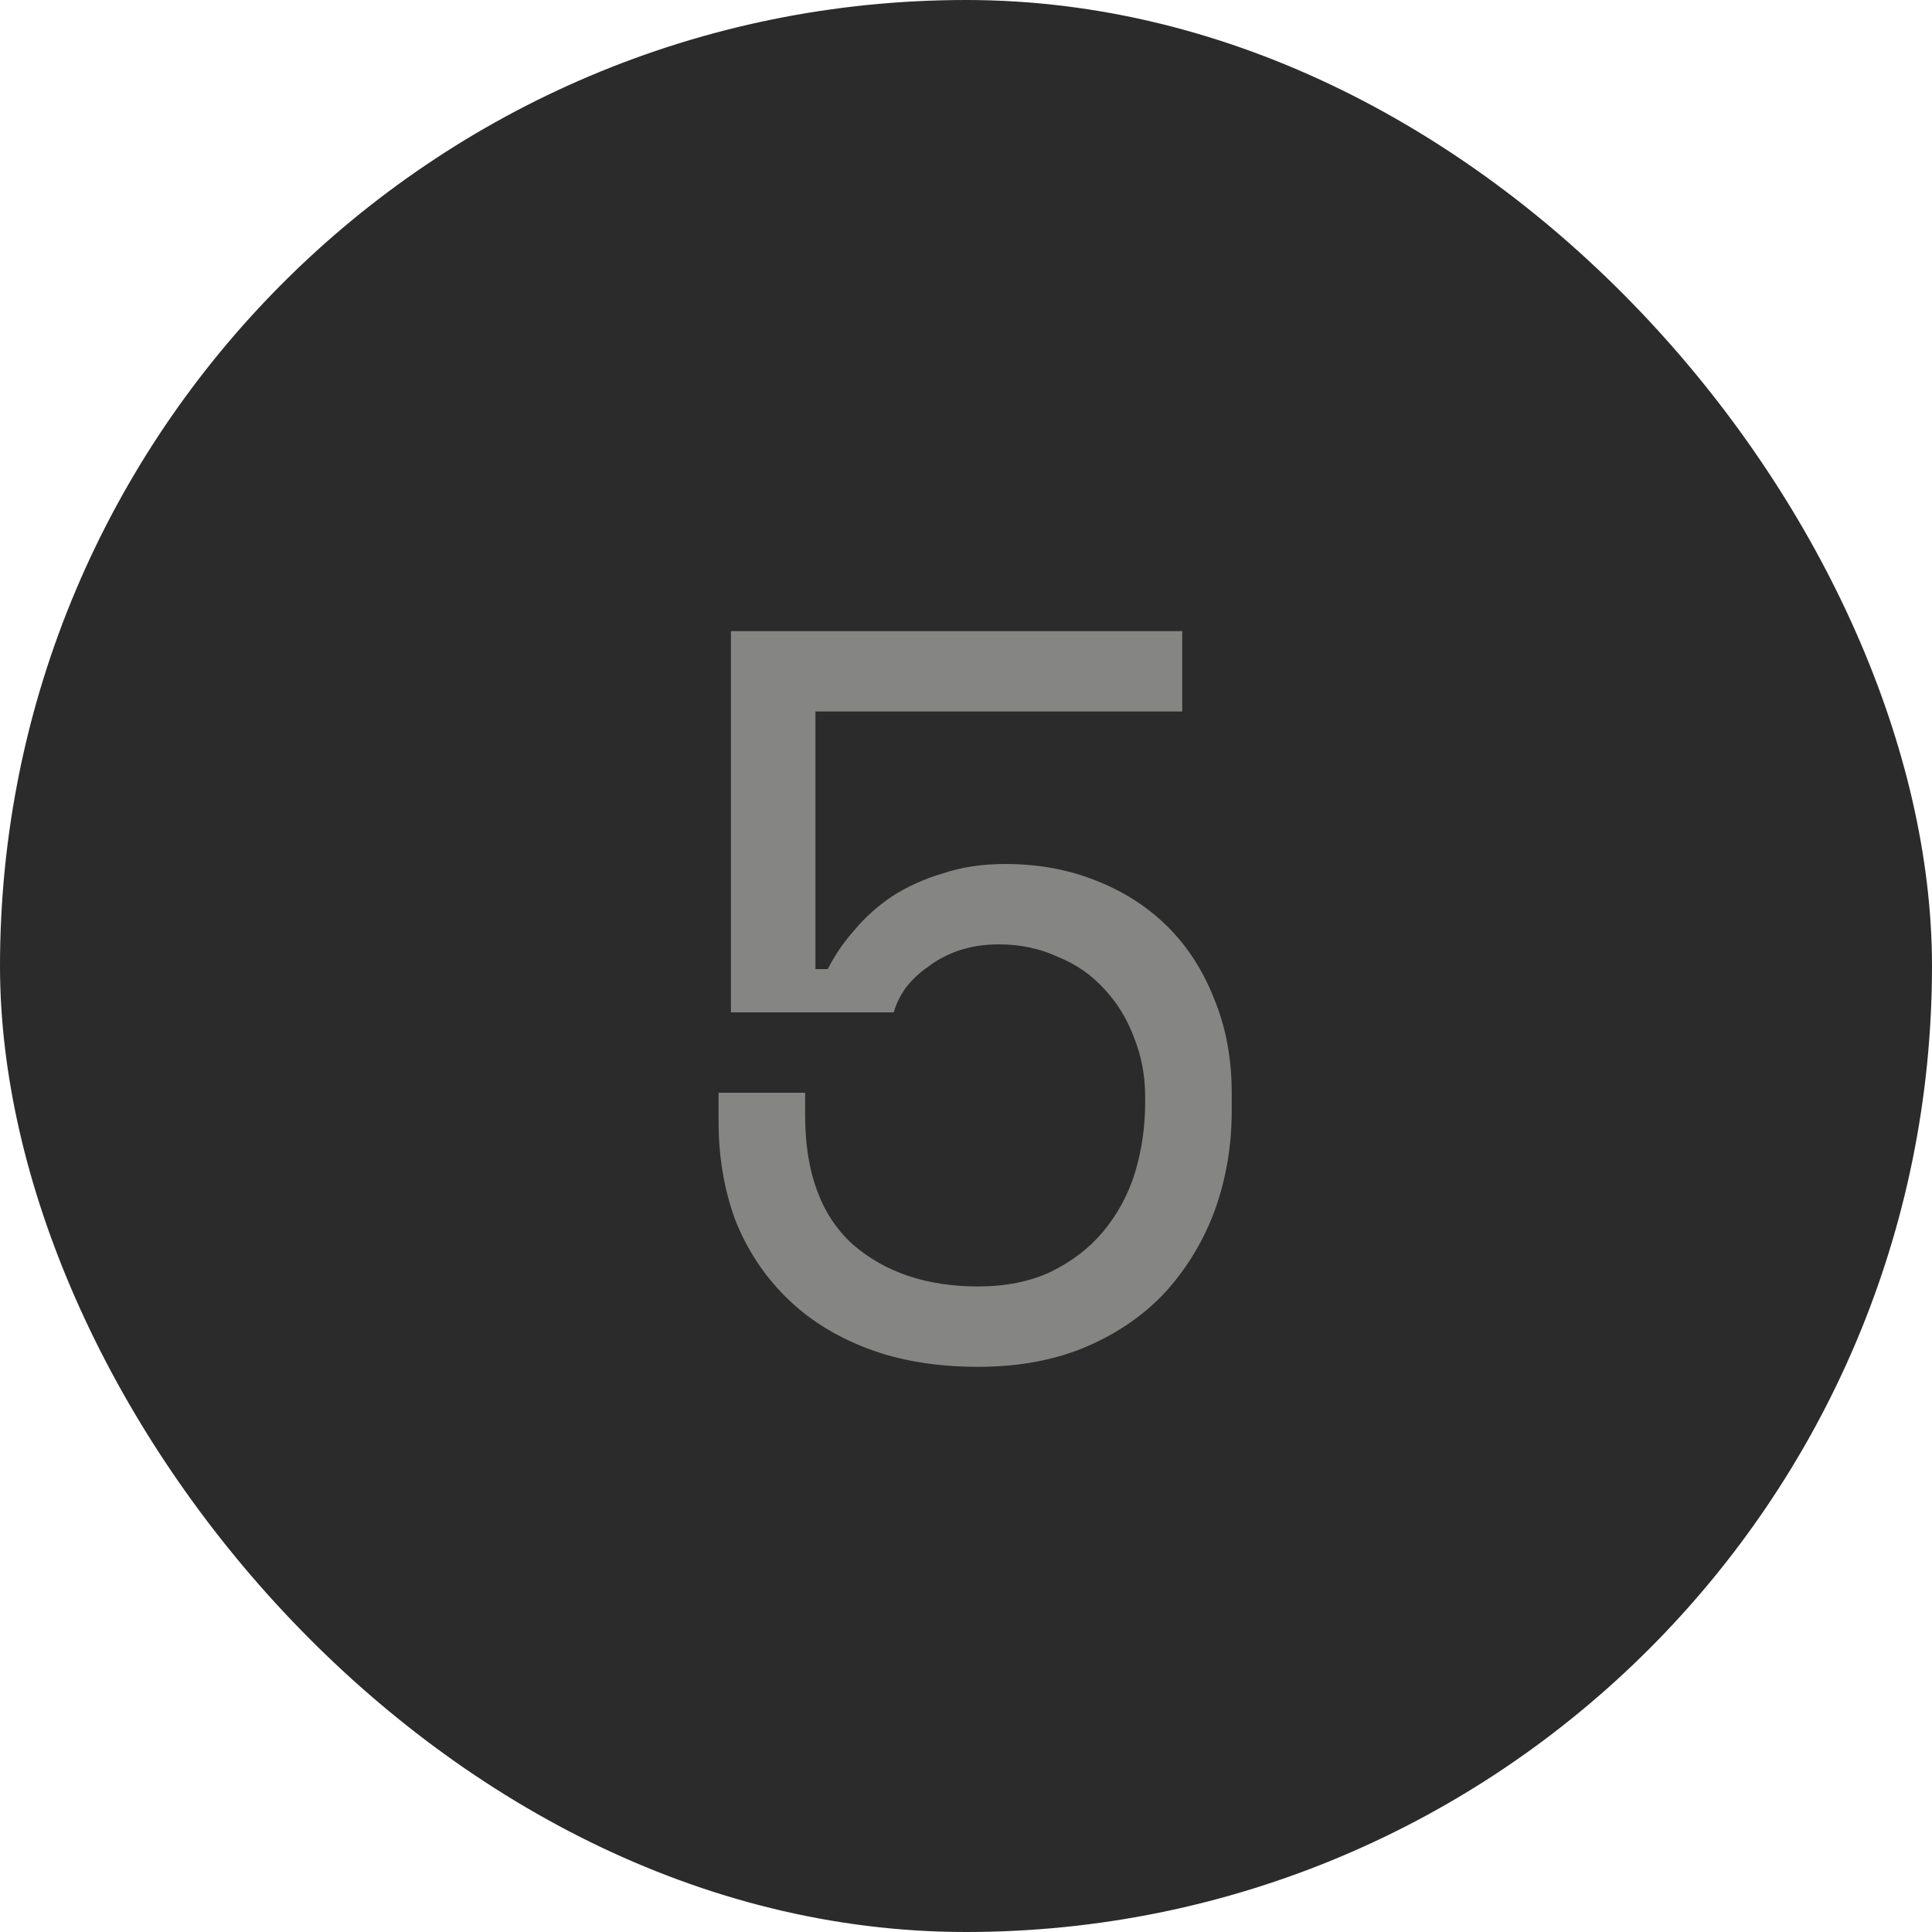 <svg width="30" height="30" viewBox="0 0 30 30" fill="none" xmlns="http://www.w3.org/2000/svg">
<rect width="30" height="30" rx="15" fill="#2B2B2B"/>
<path d="M11.35 15.72V9.8H18.358V11.048H12.662V15.048H12.854C12.96 14.835 13.099 14.632 13.27 14.44C13.44 14.237 13.638 14.061 13.862 13.912C14.096 13.763 14.358 13.645 14.646 13.56C14.934 13.464 15.254 13.416 15.606 13.416C16.118 13.416 16.587 13.501 17.014 13.672C17.451 13.843 17.824 14.083 18.134 14.392C18.443 14.701 18.683 15.075 18.854 15.512C19.035 15.949 19.126 16.435 19.126 16.968V17.256C19.126 17.789 19.04 18.296 18.87 18.776C18.699 19.245 18.448 19.667 18.118 20.04C17.787 20.403 17.376 20.691 16.886 20.904C16.395 21.117 15.83 21.224 15.19 21.224C14.539 21.224 13.963 21.128 13.462 20.936C12.96 20.744 12.539 20.477 12.198 20.136C11.856 19.795 11.595 19.395 11.414 18.936C11.243 18.467 11.158 17.96 11.158 17.416V16.968H12.502V17.32C12.502 18.205 12.747 18.872 13.238 19.32C13.739 19.757 14.39 19.976 15.19 19.976C15.616 19.976 15.99 19.901 16.31 19.752C16.64 19.592 16.912 19.384 17.126 19.128C17.35 18.861 17.515 18.557 17.622 18.216C17.728 17.864 17.782 17.501 17.782 17.128V17.032C17.782 16.701 17.723 16.392 17.606 16.104C17.499 15.816 17.344 15.565 17.142 15.352C16.95 15.139 16.71 14.973 16.422 14.856C16.144 14.728 15.84 14.664 15.51 14.664C15.286 14.664 15.078 14.696 14.886 14.76C14.704 14.824 14.544 14.909 14.406 15.016C14.267 15.112 14.15 15.224 14.054 15.352C13.968 15.48 13.91 15.603 13.878 15.72H11.35Z" fill="#858584"/>
</svg>
